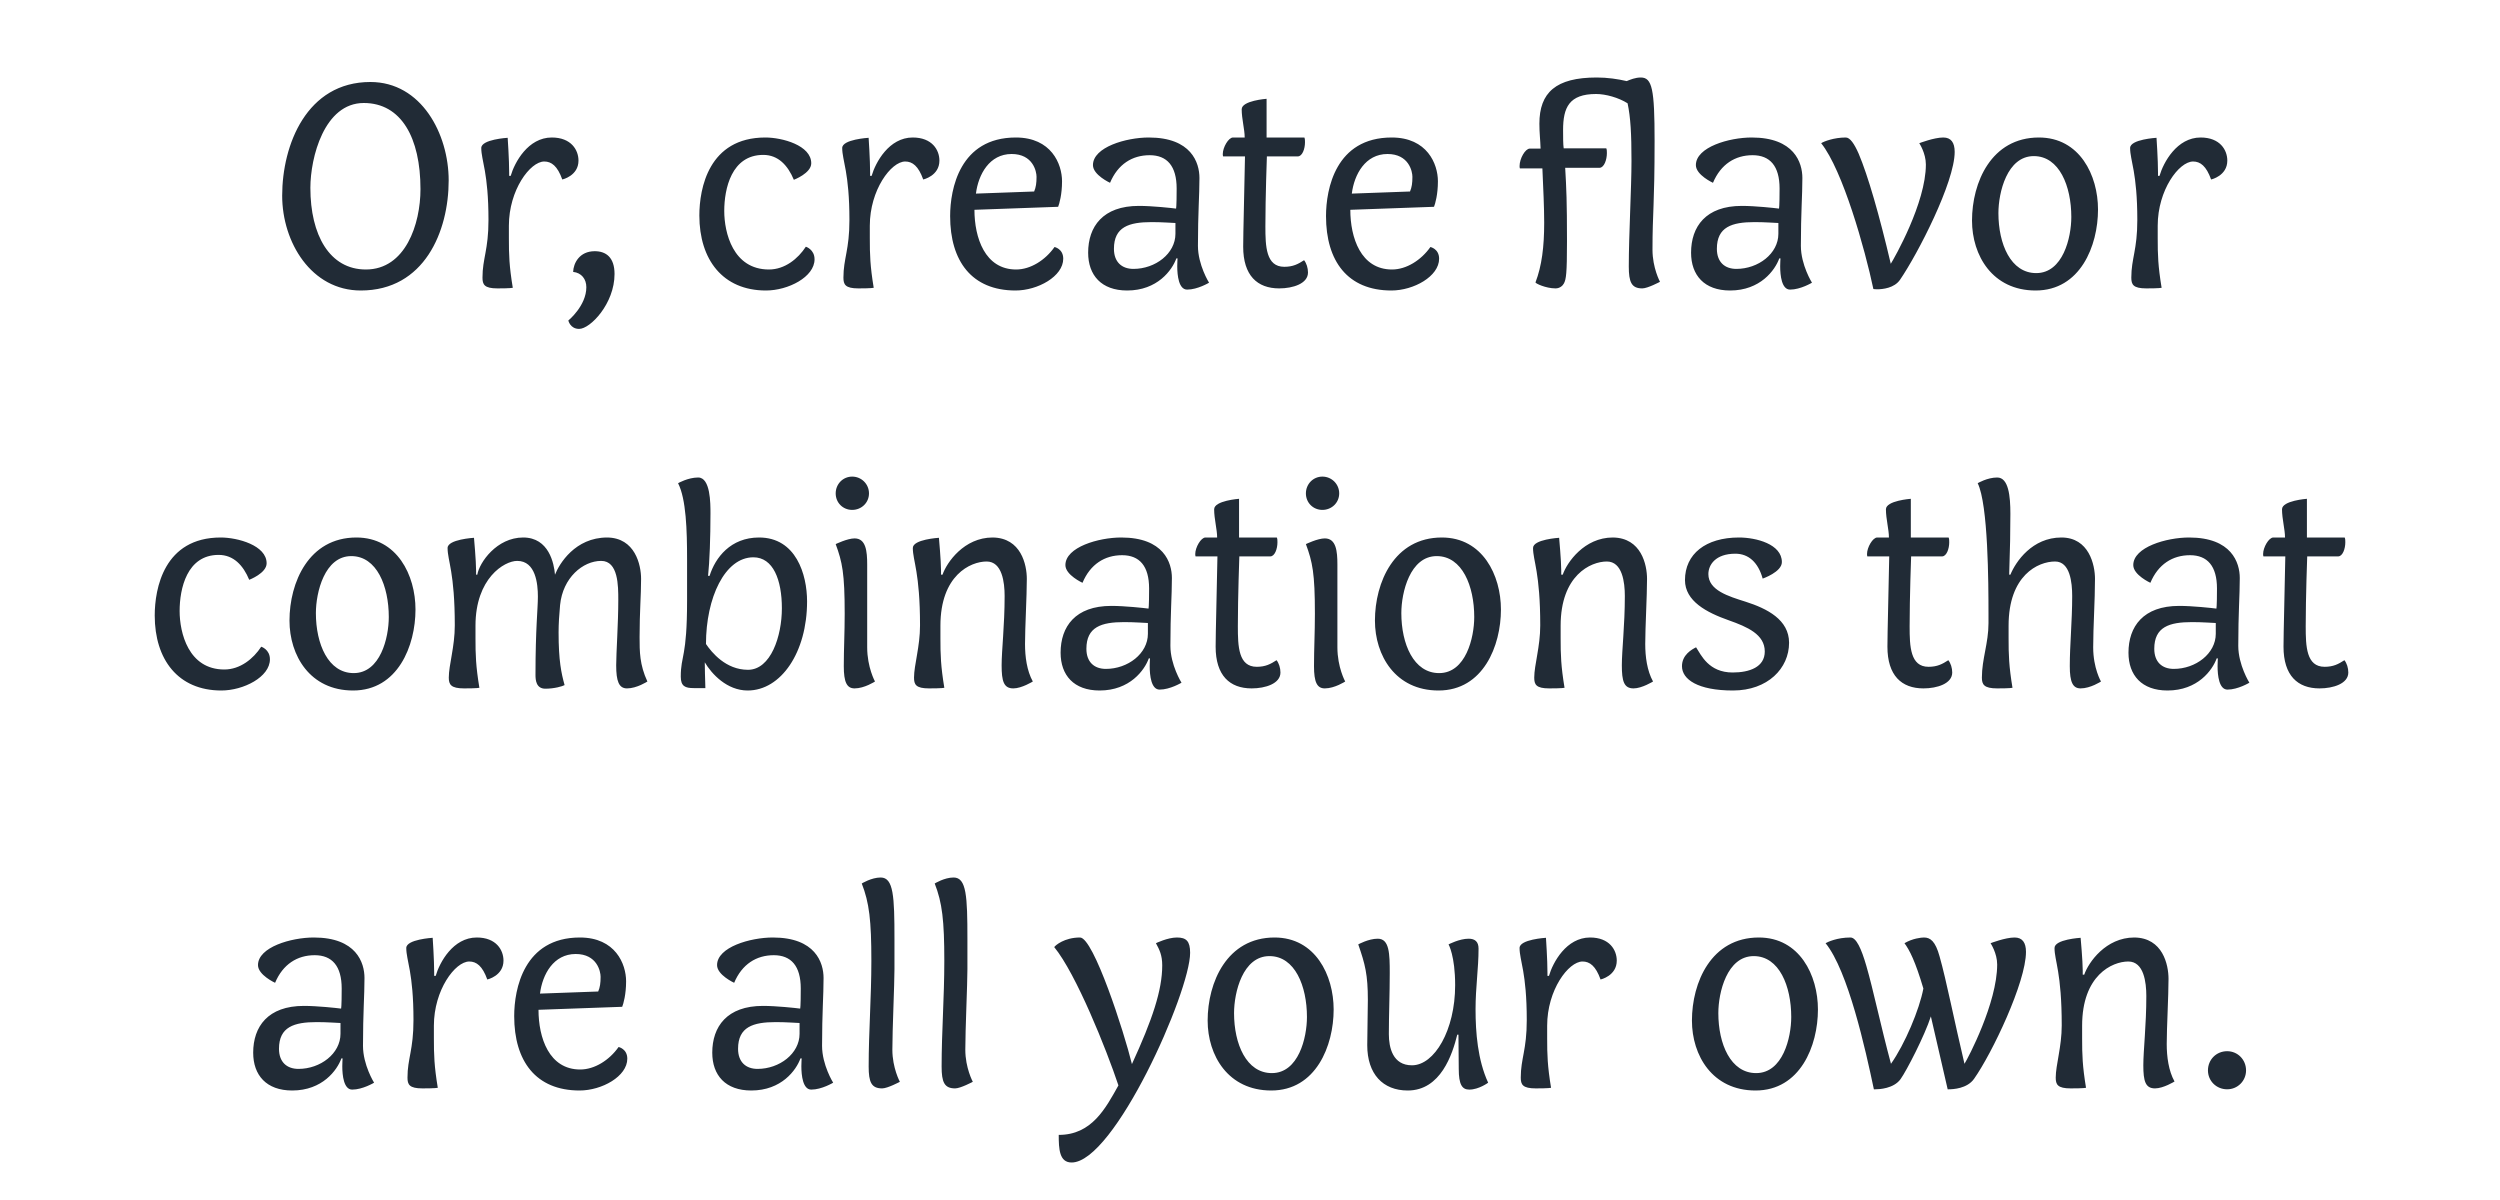 <svg width="200" height="96" viewBox="0 0 200 96" fill="none" xmlns="http://www.w3.org/2000/svg">
<path d="M29.63 6.56C24.542 6.56 22.574 11.576 22.574 15.656C22.574 19.376 24.902 23.24 28.862 23.24C33.95 23.24 35.894 18.512 35.894 14.432C35.894 10.712 33.71 6.56 29.63 6.56ZM29.27 21.56C26.366 21.56 24.83 18.8 24.83 15.032C24.83 12.608 25.934 8.24 29.102 8.24C32.102 8.24 33.638 11.024 33.638 15.128C33.638 17.936 32.438 21.56 29.27 21.56ZM40.734 14.072V13.832C40.734 12.776 40.614 11.024 40.614 11.024C40.614 11.024 38.502 11.144 38.502 11.84C38.502 12.848 39.078 13.784 39.078 17.6C39.078 20 38.599 20.672 38.599 22.208C38.599 22.76 38.742 23.072 39.798 23.072C40.855 23.072 41.023 23.024 41.023 23.024C40.734 21.272 40.711 20.384 40.711 19.064V18.056C40.711 15.2 42.414 12.92 43.542 12.92C44.118 12.92 44.599 13.28 44.983 14.36C44.983 14.36 46.279 14.072 46.279 12.848C46.279 12.008 45.703 11 44.142 11C42.246 11 41.166 12.992 40.855 14.072H40.734ZM46.907 22.976C46.907 24.464 45.467 25.64 45.467 25.64C45.467 25.64 45.611 26.312 46.331 26.312C47.219 26.312 49.163 24.296 49.163 21.92C49.163 20.576 48.467 20.096 47.579 20.096C46.355 20.096 45.875 21.056 45.851 21.752C46.523 21.824 46.907 22.328 46.907 22.976ZM61.06 12.392C62.26 12.392 63.028 13.232 63.508 14.384C63.508 14.384 64.9 13.856 64.9 13.064C64.9 11.624 62.572 11 61.228 11C56.692 11 55.948 15.08 55.948 17.24C55.948 20.768 57.82 23.24 61.276 23.24C63.052 23.24 65.164 22.16 65.164 20.744C65.164 19.952 64.468 19.736 64.468 19.736C63.844 20.696 62.788 21.56 61.516 21.56C58.636 21.56 57.94 18.608 57.94 16.88C57.94 15.104 58.516 12.392 61.06 12.392ZM69.609 14.072V13.832C69.609 12.776 69.49 11.024 69.49 11.024C69.49 11.024 67.377 11.144 67.377 11.84C67.377 12.848 67.954 13.784 67.954 17.6C67.954 20 67.474 20.672 67.474 22.208C67.474 22.76 67.618 23.072 68.674 23.072C69.73 23.072 69.897 23.024 69.897 23.024C69.609 21.272 69.585 20.384 69.585 19.064V18.056C69.585 15.2 71.29 12.92 72.418 12.92C72.993 12.92 73.474 13.28 73.858 14.36C73.858 14.36 75.153 14.072 75.153 12.848C75.153 12.008 74.578 11 73.017 11C71.121 11 70.041 12.992 69.73 14.072H69.609ZM81.291 21.56C78.795 21.56 77.955 19.016 77.955 16.784L84.651 16.544C84.747 16.304 84.963 15.56 84.963 14.504C84.963 13.112 84.099 11 81.267 11C76.779 11 76.011 15.128 76.011 17.288C76.011 20.888 77.739 23.24 81.243 23.24C83.019 23.24 85.059 22.112 85.059 20.696C85.059 19.904 84.363 19.76 84.363 19.76C83.619 20.816 82.443 21.56 81.291 21.56ZM80.931 12.32C82.635 12.32 82.923 13.712 82.923 14.144C82.923 14.648 82.875 14.984 82.731 15.32L78.075 15.488C78.267 13.952 79.155 12.32 80.931 12.32ZM95.835 19.664C95.835 17.024 95.956 15.656 95.956 14.24C95.956 13.016 95.308 11 91.9 11C90.1 11 87.436 11.768 87.436 13.208C87.436 14 88.803 14.624 88.803 14.624C89.427 13.136 90.579 12.416 91.972 12.416C93.364 12.416 94.132 13.28 94.132 15.08C94.132 16.592 94.084 16.688 94.084 16.688C93.724 16.64 92.188 16.472 91.108 16.472C88.228 16.472 87.052 18.128 87.052 20.216C87.052 22.016 88.108 23.24 90.171 23.24C92.596 23.24 93.772 21.608 94.108 20.672H94.204C94.204 20.72 94.18 20.96 94.18 21.296C94.18 22.04 94.299 23.168 94.972 23.168C95.811 23.168 96.724 22.616 96.724 22.616C96.724 22.616 95.835 21.2 95.835 19.664ZM94.035 18.704C94.035 20.288 92.427 21.512 90.675 21.512C89.74 21.512 89.115 20.96 89.115 19.904C89.115 18.152 90.316 17.768 92.139 17.768C93.004 17.768 93.868 17.84 94.035 17.84V18.704ZM99.455 19.736C99.455 22.04 100.583 23.072 102.335 23.072C103.439 23.072 104.639 22.688 104.639 21.8C104.639 21.44 104.519 21.056 104.327 20.816C103.847 21.128 103.439 21.344 102.743 21.344C101.279 21.344 101.231 19.712 101.231 18.104C101.231 15.752 101.351 12.512 101.351 12.512H103.823C104.183 12.512 104.399 11.912 104.399 11.384C104.399 11.24 104.399 11.12 104.351 11H101.327V7.904C101.327 7.904 99.335 8.048 99.335 8.744C99.335 9.512 99.575 10.352 99.575 11H98.639C98.279 11 97.823 11.792 97.823 12.32C97.823 12.368 97.823 12.44 97.847 12.512H99.599C99.551 15.296 99.455 18.608 99.455 19.736ZM111.361 21.56C108.865 21.56 108.025 19.016 108.025 16.784L114.721 16.544C114.817 16.304 115.033 15.56 115.033 14.504C115.033 13.112 114.169 11 111.337 11C106.849 11 106.081 15.128 106.081 17.288C106.081 20.888 107.809 23.24 111.313 23.24C113.089 23.24 115.129 22.112 115.129 20.696C115.129 19.904 114.433 19.76 114.433 19.76C113.689 20.816 112.513 21.56 111.361 21.56ZM111.001 12.32C112.705 12.32 112.993 13.712 112.993 14.144C112.993 14.648 112.945 14.984 112.801 15.32L108.145 15.488C108.337 13.952 109.225 12.32 111.001 12.32ZM130.303 21.32C130.303 22.568 130.519 23.072 131.383 23.072C131.815 23.072 132.799 22.544 132.799 22.544C132.799 22.544 132.199 21.44 132.199 19.976C132.199 16.976 132.367 16.448 132.367 11.264C132.367 7.136 132.175 6.2 131.263 6.2C130.831 6.2 130.423 6.368 130.135 6.488C129.415 6.32 128.599 6.2 127.735 6.2C124.471 6.2 123.151 7.4 123.151 9.896C123.151 10.616 123.223 11.168 123.247 11.888H122.383C122.023 11.888 121.567 12.68 121.567 13.28C121.567 13.352 121.567 13.4 121.591 13.472H123.391C123.463 15.128 123.535 16.568 123.535 17.816C123.535 19.76 123.343 21.272 122.839 22.592C122.815 22.664 123.655 23.072 124.447 23.072C124.783 23.072 125.023 22.856 125.119 22.664C125.287 22.328 125.359 21.92 125.359 19.304C125.359 16.088 125.311 15.08 125.215 13.424H127.975C128.335 13.4 128.551 12.776 128.551 12.248C128.551 12.104 128.551 11.984 128.503 11.864H125.095C125.047 11.552 125.047 10.976 125.047 10.4C125.047 8.6 125.527 7.52 127.687 7.52C128.455 7.52 129.487 7.808 130.207 8.264C130.447 9.392 130.519 10.712 130.519 12.872C130.519 15.056 130.303 18.776 130.303 21.32ZM144.07 19.664C144.07 17.024 144.19 15.656 144.19 14.24C144.19 13.016 143.542 11 140.134 11C138.334 11 135.67 11.768 135.67 13.208C135.67 14 137.038 14.624 137.038 14.624C137.662 13.136 138.814 12.416 140.206 12.416C141.598 12.416 142.366 13.28 142.366 15.08C142.366 16.592 142.318 16.688 142.318 16.688C141.958 16.64 140.422 16.472 139.342 16.472C136.462 16.472 135.286 18.128 135.286 20.216C135.286 22.016 136.342 23.24 138.406 23.24C140.83 23.24 142.006 21.608 142.342 20.672H142.438C142.438 20.72 142.414 20.96 142.414 21.296C142.414 22.04 142.534 23.168 143.206 23.168C144.046 23.168 144.958 22.616 144.958 22.616C144.958 22.616 144.07 21.2 144.07 19.664ZM142.27 18.704C142.27 20.288 140.662 21.512 138.91 21.512C137.974 21.512 137.35 20.96 137.35 19.904C137.35 18.152 138.55 17.768 140.374 17.768C141.238 17.768 142.102 17.84 142.27 17.84V18.704ZM145.694 11.456C147.422 13.616 149.198 19.928 149.87 23.12C149.87 23.12 149.99 23.144 150.158 23.144C150.614 23.144 151.55 23.048 152.006 22.376C153.422 20.312 156.374 14.576 156.374 12.152C156.374 11.408 156.086 11 155.462 11C154.718 11 153.542 11.456 153.542 11.456C153.542 11.456 154.07 12.248 154.07 13.16C154.07 16.232 151.55 20.648 151.262 21.104C150.35 17.216 149.438 14.048 148.694 12.296C148.334 11.48 147.998 11 147.662 11C146.726 11 145.91 11.312 145.694 11.456ZM163.113 11C159.297 11 157.761 14.6 157.761 17.648C157.761 20.432 159.393 23.24 162.849 23.24C166.425 23.24 167.841 19.664 167.841 16.76C167.841 14.024 166.377 11 163.113 11ZM162.705 12.488C164.745 12.488 165.705 14.888 165.705 17.36C165.705 19.016 165.033 21.848 162.897 21.848C160.857 21.848 159.873 19.52 159.873 17.048C159.873 15.392 160.569 12.488 162.705 12.488ZM172.641 14.072V13.832C172.641 12.776 172.521 11.024 172.521 11.024C172.521 11.024 170.409 11.144 170.409 11.84C170.409 12.848 170.985 13.784 170.985 17.6C170.985 20 170.505 20.672 170.505 22.208C170.505 22.76 170.649 23.072 171.705 23.072C172.761 23.072 172.929 23.024 172.929 23.024C172.641 21.272 172.617 20.384 172.617 19.064V18.056C172.617 15.2 174.321 12.92 175.449 12.92C176.025 12.92 176.505 13.28 176.889 14.36C176.889 14.36 178.185 14.072 178.185 12.848C178.185 12.008 177.609 11 176.049 11C174.153 11 173.073 12.992 172.761 14.072H172.641ZM17.49 44.392C18.69 44.392 19.458 45.232 19.938 46.384C19.938 46.384 21.33 45.856 21.33 45.064C21.33 43.624 19.002 43 17.658 43C13.122 43 12.378 47.08 12.378 49.24C12.378 52.768 14.25 55.24 17.706 55.24C19.482 55.24 21.594 54.16 21.594 52.744C21.594 51.952 20.898 51.736 20.898 51.736C20.274 52.696 19.218 53.56 17.946 53.56C15.066 53.56 14.37 50.608 14.37 48.88C14.37 47.104 14.946 44.392 17.49 44.392ZM28.511 43C24.695 43 23.159 46.6 23.159 49.648C23.159 52.432 24.791 55.24 28.247 55.24C31.823 55.24 33.239 51.664 33.239 48.76C33.239 46.024 31.775 43 28.511 43ZM28.103 44.488C30.143 44.488 31.103 46.888 31.103 49.36C31.103 51.016 30.431 53.848 28.295 53.848C26.255 53.848 25.271 51.52 25.271 49.048C25.271 47.392 25.967 44.488 28.103 44.488ZM48.575 43C46.007 43 44.735 45.112 44.399 45.976C44.327 45.088 43.919 43 41.855 43C39.743 43 38.351 44.992 38.183 45.976H38.087V45.64C38.087 44.872 37.919 43.024 37.919 43.024C37.919 43.024 35.807 43.144 35.807 43.84C35.807 44.872 36.383 45.784 36.383 50.032C36.383 51.736 35.903 53.2 35.903 54.208C35.903 54.76 36.071 55.072 37.127 55.072C38.183 55.072 38.351 55.024 38.351 55.024C38.063 53.272 38.039 52.384 38.039 51.064V50.056C38.039 46.264 40.343 44.872 41.375 44.872C42.863 44.872 43.031 46.72 43.031 47.728C43.031 48.712 42.839 50.272 42.839 53.992C42.839 54.4 42.887 55.096 43.631 55.096C44.351 55.096 44.999 54.904 45.167 54.808C44.903 53.848 44.687 52.864 44.687 50.584C44.687 49.912 44.735 49.168 44.807 48.4C45.023 46.216 46.631 44.872 48.095 44.872C49.463 44.872 49.463 46.864 49.463 47.992C49.463 49.888 49.295 52.24 49.295 53.224C49.295 54.496 49.511 55.072 50.159 55.072C50.951 55.072 51.791 54.52 51.791 54.52C51.167 53.176 51.167 52.12 51.167 50.968C51.167 48.904 51.287 47.68 51.287 46.312C51.287 45.184 50.807 43.024 48.575 43ZM56.382 52.984C56.934 53.92 58.158 55.24 59.814 55.24C62.478 55.24 64.566 52.192 64.566 48.112C64.566 45.952 63.678 43 60.726 43C58.446 43 57.222 44.608 56.766 46.072H56.646C56.766 44.944 56.838 43 56.838 41.08C56.838 40.264 56.838 38.2 55.854 38.2C55.038 38.2 54.246 38.656 54.246 38.656C54.894 39.928 54.966 42.424 54.966 44.752V48.04C54.966 52.648 54.462 52.384 54.462 54.136C54.462 54.904 54.822 55.048 55.494 55.048H56.43C56.406 54.28 56.382 53.392 56.382 52.984ZM60.27 44.584C61.854 44.584 62.55 46.384 62.55 48.664C62.55 50.896 61.662 53.584 59.838 53.584C58.062 53.584 56.934 52.192 56.478 51.52C56.478 47.824 57.99 44.584 60.27 44.584ZM67.503 53.296C67.503 54.568 67.743 55.072 68.367 55.072C69.159 55.072 69.999 54.52 69.999 54.52C69.999 54.52 69.375 53.392 69.375 51.784V45.16C69.375 44.104 69.279 43.072 68.367 43.072C67.791 43.072 66.855 43.528 66.855 43.528C67.383 44.968 67.575 45.856 67.575 49.096C67.575 50.656 67.503 51.904 67.503 53.296ZM66.855 39.472C66.855 40.216 67.431 40.792 68.175 40.792C68.919 40.792 69.519 40.216 69.519 39.472C69.519 38.728 68.919 38.128 68.175 38.128C67.431 38.128 66.855 38.728 66.855 39.472ZM75.234 50.056C75.234 46.024 77.634 44.92 78.93 44.92C80.178 44.92 80.37 46.6 80.37 47.68C80.37 50.032 80.13 52.024 80.13 53.224C80.13 54.496 80.298 55.072 81.066 55.072C81.738 55.072 82.626 54.52 82.626 54.52C82.146 53.656 82.002 52.528 82.002 51.52C82.002 50.2 82.146 47.68 82.146 46.312C82.146 45.184 81.69 43.024 79.41 43C77.13 43 75.738 44.992 75.402 45.976H75.282V45.64C75.282 44.872 75.114 43.024 75.114 43.024C75.114 43.024 73.026 43.144 73.026 43.84C73.026 44.872 73.602 45.784 73.602 50.032C73.602 51.736 73.122 53.2 73.122 54.208C73.122 54.76 73.266 55.072 74.322 55.072C75.378 55.072 75.546 55.024 75.546 55.024C75.258 53.272 75.234 52.384 75.234 51.064V50.056ZM93.632 51.664C93.632 49.024 93.752 47.656 93.752 46.24C93.752 45.016 93.104 43 89.696 43C87.896 43 85.232 43.768 85.232 45.208C85.232 46 86.6 46.624 86.6 46.624C87.224 45.136 88.376 44.416 89.768 44.416C91.16 44.416 91.928 45.28 91.928 47.08C91.928 48.592 91.88 48.688 91.88 48.688C91.52 48.64 89.984 48.472 88.904 48.472C86.024 48.472 84.848 50.128 84.848 52.216C84.848 54.016 85.904 55.24 87.968 55.24C90.392 55.24 91.568 53.608 91.904 52.672H92C92 52.72 91.976 52.96 91.976 53.296C91.976 54.04 92.096 55.168 92.768 55.168C93.608 55.168 94.52 54.616 94.52 54.616C94.52 54.616 93.632 53.2 93.632 51.664ZM91.832 50.704C91.832 52.288 90.224 53.512 88.472 53.512C87.536 53.512 86.912 52.96 86.912 51.904C86.912 50.152 88.112 49.768 89.936 49.768C90.8 49.768 91.664 49.84 91.832 49.84V50.704ZM97.251 51.736C97.251 54.04 98.379 55.072 100.132 55.072C101.236 55.072 102.436 54.688 102.436 53.8C102.436 53.44 102.316 53.056 102.124 52.816C101.644 53.128 101.236 53.344 100.54 53.344C99.076 53.344 99.028 51.712 99.028 50.104C99.028 47.752 99.147 44.512 99.147 44.512H101.62C101.98 44.512 102.196 43.912 102.196 43.384C102.196 43.24 102.196 43.12 102.148 43H99.124V39.904C99.124 39.904 97.132 40.048 97.132 40.744C97.132 41.512 97.371 42.352 97.371 43H96.436C96.076 43 95.62 43.792 95.62 44.32C95.62 44.368 95.62 44.44 95.644 44.512H97.395C97.347 47.296 97.251 50.608 97.251 51.736ZM105.12 53.296C105.12 54.568 105.36 55.072 105.984 55.072C106.776 55.072 107.616 54.52 107.616 54.52C107.616 54.52 106.992 53.392 106.992 51.784V45.16C106.992 44.104 106.896 43.072 105.984 43.072C105.408 43.072 104.472 43.528 104.472 43.528C105 44.968 105.192 45.856 105.192 49.096C105.192 50.656 105.12 51.904 105.12 53.296ZM104.472 39.472C104.472 40.216 105.048 40.792 105.792 40.792C106.536 40.792 107.136 40.216 107.136 39.472C107.136 38.728 106.536 38.128 105.792 38.128C105.048 38.128 104.472 38.728 104.472 39.472ZM115.347 43C111.531 43 109.995 46.6 109.995 49.648C109.995 52.432 111.627 55.24 115.083 55.24C118.659 55.24 120.075 51.664 120.075 48.76C120.075 46.024 118.611 43 115.347 43ZM114.939 44.488C116.979 44.488 117.939 46.888 117.939 49.36C117.939 51.016 117.267 53.848 115.131 53.848C113.091 53.848 112.107 51.52 112.107 49.048C112.107 47.392 112.803 44.488 114.939 44.488ZM124.851 50.056C124.851 46.024 127.251 44.92 128.547 44.92C129.795 44.92 129.987 46.6 129.987 47.68C129.987 50.032 129.747 52.024 129.747 53.224C129.747 54.496 129.915 55.072 130.683 55.072C131.355 55.072 132.243 54.52 132.243 54.52C131.763 53.656 131.619 52.528 131.619 51.52C131.619 50.2 131.763 47.68 131.763 46.312C131.763 45.184 131.307 43.024 129.027 43C126.747 43 125.355 44.992 125.019 45.976H124.899V45.64C124.899 44.872 124.731 43.024 124.731 43.024C124.731 43.024 122.643 43.144 122.643 43.84C122.643 44.872 123.219 45.784 123.219 50.032C123.219 51.736 122.739 53.2 122.739 54.208C122.739 54.76 122.883 55.072 123.939 55.072C124.995 55.072 125.163 55.024 125.163 55.024C124.875 53.272 124.851 52.384 124.851 51.064V50.056ZM138.83 44.296C139.886 44.296 140.654 44.992 141.014 46.288C141.014 46.288 142.55 45.76 142.55 44.968C142.55 43.528 140.486 43 139.118 43C136.454 43 134.798 44.32 134.798 46.408C134.798 48.088 136.526 49 138.302 49.624C139.79 50.152 141.182 50.752 141.182 52.12C141.182 53.368 139.958 53.8 138.614 53.8C136.694 53.8 136.094 52.408 135.686 51.784C135.35 51.952 134.558 52.384 134.558 53.296C134.558 54.352 135.83 55.24 138.638 55.24C141.422 55.24 143.126 53.464 143.126 51.424C143.126 49.576 141.374 48.688 139.646 48.136C138.278 47.704 136.67 47.224 136.67 45.928C136.67 45.184 137.246 44.296 138.83 44.296ZM150.994 51.736C150.994 54.04 152.122 55.072 153.874 55.072C154.978 55.072 156.178 54.688 156.178 53.8C156.178 53.44 156.058 53.056 155.866 52.816C155.386 53.128 154.978 53.344 154.282 53.344C152.818 53.344 152.77 51.712 152.77 50.104C152.77 47.752 152.89 44.512 152.89 44.512H155.362C155.722 44.512 155.938 43.912 155.938 43.384C155.938 43.24 155.938 43.12 155.89 43H152.866V39.904C152.866 39.904 150.874 40.048 150.874 40.744C150.874 41.512 151.114 42.352 151.114 43H150.178C149.818 43 149.362 43.792 149.362 44.32C149.362 44.368 149.362 44.44 149.386 44.512H151.138C151.09 47.296 150.994 50.608 150.994 51.736ZM165.775 47.68C165.775 49.72 165.583 51.568 165.583 53.296C165.583 54.568 165.823 55.072 166.447 55.072C167.239 55.072 168.079 54.52 168.079 54.52C168.079 54.52 167.455 53.464 167.455 51.784C167.455 50.152 167.599 48.04 167.599 46.312C167.599 45.184 167.119 43 164.911 43C162.583 43 161.263 44.92 160.831 45.976H160.735C160.807 43.912 160.831 42.424 160.831 41.104C160.831 39.688 160.687 38.2 159.775 38.2C158.983 38.2 158.215 38.656 158.215 38.656C159.055 40.36 159.079 46.624 159.079 49.096V49.864C159.079 51.448 158.551 52.72 158.551 54.208C158.551 54.76 158.719 55.072 159.775 55.072C160.831 55.072 160.999 55.024 160.999 55.024C160.711 53.272 160.687 52.384 160.687 51.064V50.056C160.687 46.024 163.039 44.92 164.407 44.92C165.607 44.92 165.775 46.6 165.775 47.68ZM179.062 51.664C179.062 49.024 179.182 47.656 179.182 46.24C179.182 45.016 178.534 43 175.126 43C173.326 43 170.662 43.768 170.662 45.208C170.662 46 172.03 46.624 172.03 46.624C172.654 45.136 173.806 44.416 175.198 44.416C176.59 44.416 177.358 45.28 177.358 47.08C177.358 48.592 177.31 48.688 177.31 48.688C176.95 48.64 175.414 48.472 174.334 48.472C171.454 48.472 170.278 50.128 170.278 52.216C170.278 54.016 171.334 55.24 173.398 55.24C175.822 55.24 176.998 53.608 177.334 52.672H177.43C177.43 52.72 177.406 52.96 177.406 53.296C177.406 54.04 177.526 55.168 178.198 55.168C179.038 55.168 179.95 54.616 179.95 54.616C179.95 54.616 179.062 53.2 179.062 51.664ZM177.262 50.704C177.262 52.288 175.654 53.512 173.902 53.512C172.966 53.512 172.342 52.96 172.342 51.904C172.342 50.152 173.542 49.768 175.366 49.768C176.23 49.768 177.094 49.84 177.262 49.84V50.704ZM182.681 51.736C182.681 54.04 183.809 55.072 185.561 55.072C186.665 55.072 187.865 54.688 187.865 53.8C187.865 53.44 187.745 53.056 187.553 52.816C187.073 53.128 186.665 53.344 185.969 53.344C184.505 53.344 184.457 51.712 184.457 50.104C184.457 47.752 184.577 44.512 184.577 44.512H187.049C187.409 44.512 187.625 43.912 187.625 43.384C187.625 43.24 187.625 43.12 187.577 43H184.553V39.904C184.553 39.904 182.561 40.048 182.561 40.744C182.561 41.512 182.801 42.352 182.801 43H181.865C181.505 43 181.049 43.792 181.049 44.32C181.049 44.368 181.049 44.44 181.073 44.512H182.825C182.777 47.296 182.681 50.608 182.681 51.736ZM29.039 83.664C29.039 81.024 29.159 79.656 29.159 78.24C29.159 77.016 28.511 75 25.103 75C23.303 75 20.639 75.768 20.639 77.208C20.639 78 22.007 78.624 22.007 78.624C22.631 77.136 23.783 76.416 25.175 76.416C26.567 76.416 27.335 77.28 27.335 79.08C27.335 80.592 27.287 80.688 27.287 80.688C26.927 80.64 25.391 80.472 24.311 80.472C21.431 80.472 20.255 82.128 20.255 84.216C20.255 86.016 21.311 87.24 23.375 87.24C25.799 87.24 26.975 85.608 27.311 84.672H27.407C27.407 84.72 27.383 84.96 27.383 85.296C27.383 86.04 27.503 87.168 28.175 87.168C29.015 87.168 29.927 86.616 29.927 86.616C29.927 86.616 29.039 85.2 29.039 83.664ZM27.239 82.704C27.239 84.288 25.631 85.512 23.879 85.512C22.943 85.512 22.319 84.96 22.319 83.904C22.319 82.152 23.519 81.768 25.343 81.768C26.207 81.768 27.071 81.84 27.239 81.84V82.704ZM34.734 78.072V77.832C34.734 76.776 34.614 75.024 34.614 75.024C34.614 75.024 32.502 75.144 32.502 75.84C32.502 76.848 33.078 77.784 33.078 81.6C33.078 84 32.599 84.672 32.599 86.208C32.599 86.76 32.742 87.072 33.798 87.072C34.855 87.072 35.023 87.024 35.023 87.024C34.734 85.272 34.711 84.384 34.711 83.064V82.056C34.711 79.2 36.414 76.92 37.542 76.92C38.118 76.92 38.599 77.28 38.983 78.36C38.983 78.36 40.279 78.072 40.279 76.848C40.279 76.008 39.703 75 38.142 75C36.246 75 35.166 76.992 34.855 78.072H34.734ZM46.416 85.56C43.92 85.56 43.08 83.016 43.08 80.784L49.776 80.544C49.872 80.304 50.088 79.56 50.088 78.504C50.088 77.112 49.224 75 46.392 75C41.904 75 41.136 79.128 41.136 81.288C41.136 84.888 42.864 87.24 46.368 87.24C48.144 87.24 50.184 86.112 50.184 84.696C50.184 83.904 49.488 83.76 49.488 83.76C48.744 84.816 47.568 85.56 46.416 85.56ZM46.056 76.32C47.76 76.32 48.048 77.712 48.048 78.144C48.048 78.648 48 78.984 47.856 79.32L43.2 79.488C43.392 77.952 44.28 76.32 46.056 76.32ZM65.765 83.664C65.765 81.024 65.885 79.656 65.885 78.24C65.885 77.016 65.237 75 61.829 75C60.029 75 57.365 75.768 57.365 77.208C57.365 78 58.733 78.624 58.733 78.624C59.357 77.136 60.509 76.416 61.901 76.416C63.293 76.416 64.061 77.28 64.061 79.08C64.061 80.592 64.013 80.688 64.013 80.688C63.653 80.64 62.117 80.472 61.037 80.472C58.157 80.472 56.981 82.128 56.981 84.216C56.981 86.016 58.037 87.24 60.101 87.24C62.525 87.24 63.701 85.608 64.037 84.672H64.133C64.133 84.72 64.109 84.96 64.109 85.296C64.109 86.04 64.229 87.168 64.901 87.168C65.741 87.168 66.653 86.616 66.653 86.616C66.653 86.616 65.765 85.2 65.765 83.664ZM63.965 82.704C63.965 84.288 62.357 85.512 60.605 85.512C59.669 85.512 59.045 84.96 59.045 83.904C59.045 82.152 60.245 81.768 62.069 81.768C62.933 81.768 63.797 81.84 63.965 81.84V82.704ZM69.493 85.32C69.493 86.568 69.709 87.072 70.573 87.072C71.005 87.072 71.989 86.544 71.989 86.544C71.989 86.544 71.389 85.44 71.389 83.976C71.389 82.344 71.557 78.768 71.557 77.544V75.12C71.557 71.712 71.485 70.2 70.453 70.2C69.709 70.2 68.941 70.68 68.941 70.68C69.541 72.216 69.709 73.632 69.709 76.872C69.709 79.8 69.493 82.56 69.493 85.32ZM75.329 85.32C75.329 86.568 75.545 87.072 76.409 87.072C76.841 87.072 77.825 86.544 77.825 86.544C77.825 86.544 77.225 85.44 77.225 83.976C77.225 82.344 77.393 78.768 77.393 77.544V75.12C77.393 71.712 77.321 70.2 76.289 70.2C75.545 70.2 74.777 70.68 74.777 70.68C75.377 72.216 75.545 73.632 75.545 76.872C75.545 79.8 75.329 82.56 75.329 85.32ZM85.73 93C89.138 93 95.21 79.368 95.21 76.224C95.21 75.288 94.898 75 94.154 75C93.41 75 92.474 75.456 92.474 75.456C92.762 75.984 92.978 76.416 92.978 77.232C92.978 79.224 92.186 81.576 90.554 85.128C89.93 82.56 87.482 75 86.402 75C85.154 75 84.434 75.624 84.338 75.768C86.09 77.904 88.514 83.952 89.474 86.832C88.442 88.68 87.338 90.792 84.698 90.792C84.698 91.92 84.746 93 85.73 93ZM101.964 75C98.148 75 96.612 78.6 96.612 81.648C96.612 84.432 98.244 87.24 101.7 87.24C105.276 87.24 106.692 83.664 106.692 80.76C106.692 78.024 105.228 75 101.964 75ZM101.556 76.488C103.596 76.488 104.556 78.888 104.556 81.36C104.556 83.016 103.884 85.848 101.748 85.848C99.708 85.848 98.724 83.52 98.724 81.048C98.724 79.392 99.42 76.488 101.556 76.488ZM118.284 75.888C118.284 75.336 117.996 75.096 117.492 75.096C116.748 75.096 115.884 75.552 115.884 75.552C115.884 75.552 116.412 76.464 116.412 78.816C116.412 82.416 114.756 85.224 112.956 85.224C111.42 85.224 111.108 83.808 111.108 82.728C111.108 81.192 111.18 79.512 111.18 77.856C111.18 76.296 111.156 75.096 110.22 75.096C109.476 75.096 108.66 75.552 108.66 75.552C109.212 77.136 109.428 77.976 109.428 79.992C109.428 81.072 109.38 82.536 109.38 83.616C109.38 85.92 110.628 87.24 112.62 87.24C115.26 87.24 116.196 84.336 116.58 82.776H116.676C116.676 83.544 116.7 85.176 116.7 85.512C116.7 86.76 116.964 87.168 117.54 87.168C118.308 87.168 119.052 86.616 119.052 86.616C118.212 84.792 118.044 82.584 118.044 80.736C118.044 78.984 118.284 77.472 118.284 75.888ZM123.797 78.072V77.832C123.797 76.776 123.677 75.024 123.677 75.024C123.677 75.024 121.565 75.144 121.565 75.84C121.565 76.848 122.141 77.784 122.141 81.6C122.141 84 121.661 84.672 121.661 86.208C121.661 86.76 121.805 87.072 122.861 87.072C123.917 87.072 124.085 87.024 124.085 87.024C123.797 85.272 123.773 84.384 123.773 83.064V82.056C123.773 79.2 125.477 76.92 126.605 76.92C127.181 76.92 127.661 77.28 128.045 78.36C128.045 78.36 129.341 78.072 129.341 76.848C129.341 76.008 128.765 75 127.205 75C125.309 75 124.229 76.992 123.917 78.072H123.797ZM140.707 75C136.891 75 135.355 78.6 135.355 81.648C135.355 84.432 136.987 87.24 140.443 87.24C144.019 87.24 145.435 83.664 145.435 80.76C145.435 78.024 143.971 75 140.707 75ZM140.299 76.488C142.339 76.488 143.299 78.888 143.299 81.36C143.299 83.016 142.627 85.848 140.491 85.848C138.451 85.848 137.467 83.52 137.467 81.048C137.467 79.392 138.163 76.488 140.299 76.488ZM157.158 85.104C156.342 81.672 155.718 78.456 155.166 76.512C154.83 75.288 154.422 75 153.918 75C153.702 75 153.006 75.072 152.358 75.456C152.766 76.008 153.222 76.896 153.87 79.08C153.558 80.76 152.382 83.544 151.278 85.104C150.462 82.08 149.862 79.176 149.31 77.28C148.902 75.864 148.494 75 148.038 75C146.958 75 146.214 75.36 146.046 75.456C147.846 77.664 149.238 83.952 149.91 87.144H150.03C150.318 87.144 151.494 87.096 152.046 86.328C152.526 85.656 153.966 82.872 154.47 81.312L155.814 87.144H155.91C156.222 87.144 157.374 87.096 157.926 86.304C159.366 84.264 162.078 78.576 162.078 76.152C162.078 75.408 161.79 75 161.166 75C160.422 75 159.246 75.456 159.246 75.456C159.246 75.456 159.774 76.248 159.774 77.16C159.774 80.232 157.446 84.648 157.158 85.104ZM166.57 82.056C166.57 78.024 168.97 76.92 170.266 76.92C171.514 76.92 171.706 78.6 171.706 79.68C171.706 82.032 171.466 84.024 171.466 85.224C171.466 86.496 171.634 87.072 172.402 87.072C173.074 87.072 173.962 86.52 173.962 86.52C173.482 85.656 173.338 84.528 173.338 83.52C173.338 82.2 173.482 79.68 173.482 78.312C173.482 77.184 173.026 75.024 170.746 75C168.466 75 167.074 76.992 166.738 77.976H166.618V77.64C166.618 76.872 166.45 75.024 166.45 75.024C166.45 75.024 164.362 75.144 164.362 75.84C164.362 76.872 164.938 77.784 164.938 82.032C164.938 83.736 164.458 85.2 164.458 86.208C164.458 86.76 164.602 87.072 165.658 87.072C166.714 87.072 166.882 87.024 166.882 87.024C166.594 85.272 166.57 84.384 166.57 83.064V82.056ZM176.636 85.632C176.636 86.472 177.308 87.144 178.172 87.144C179.012 87.144 179.684 86.472 179.684 85.632C179.684 84.768 179.012 84.096 178.172 84.096C177.308 84.096 176.636 84.768 176.636 85.632Z" fill="#212B36"/>
</svg>
